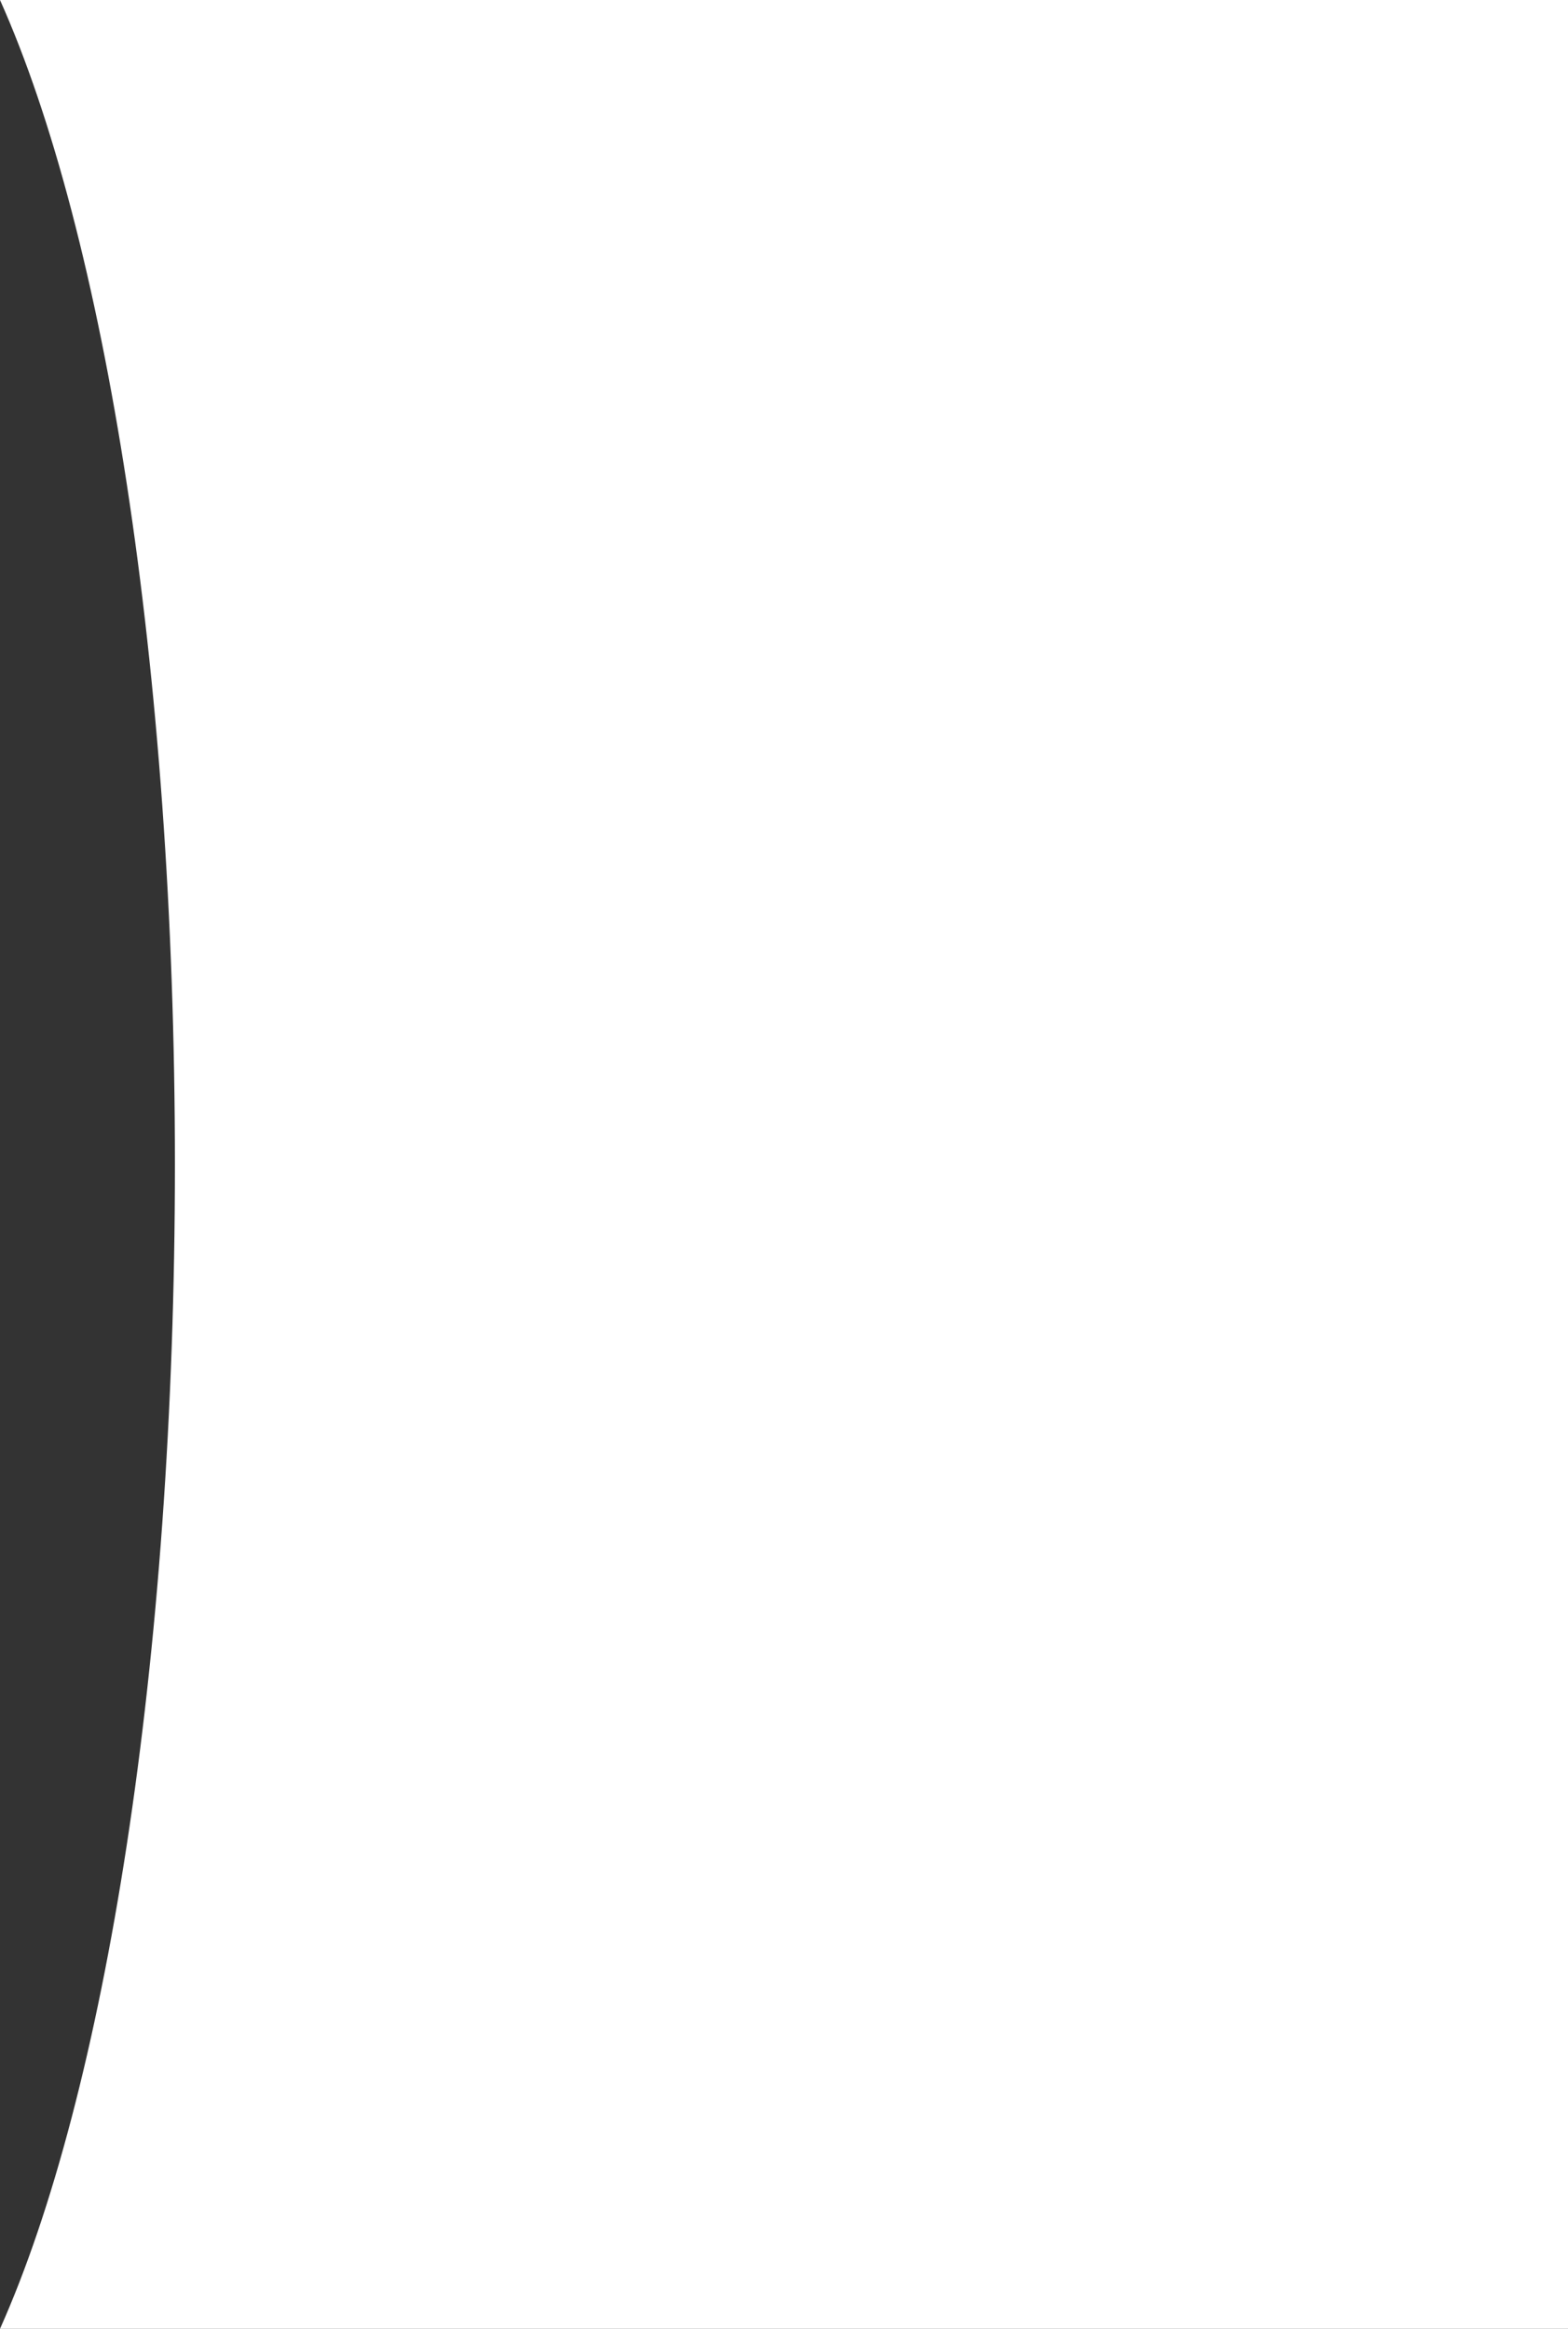 <svg xmlns="http://www.w3.org/2000/svg" viewBox="0 0 251.986 374.12">
  <rect x="0" y="0" width="251.986" height="374.12" fill="#333333" stroke="none"/>
  <defs>
    <style>
      .cls-1 {
        fill: #fff;
      }
    </style>
  </defs>
  <path id="Path_1" data-name="Path 1" class="cls-1" d="M447.1,0c16.832,37.581,28.109,107.253,28.109,187.06S463.932,336.539,447.1,374.12H699.086V0Z" transform="translate(-447.1)"/>
</svg>
